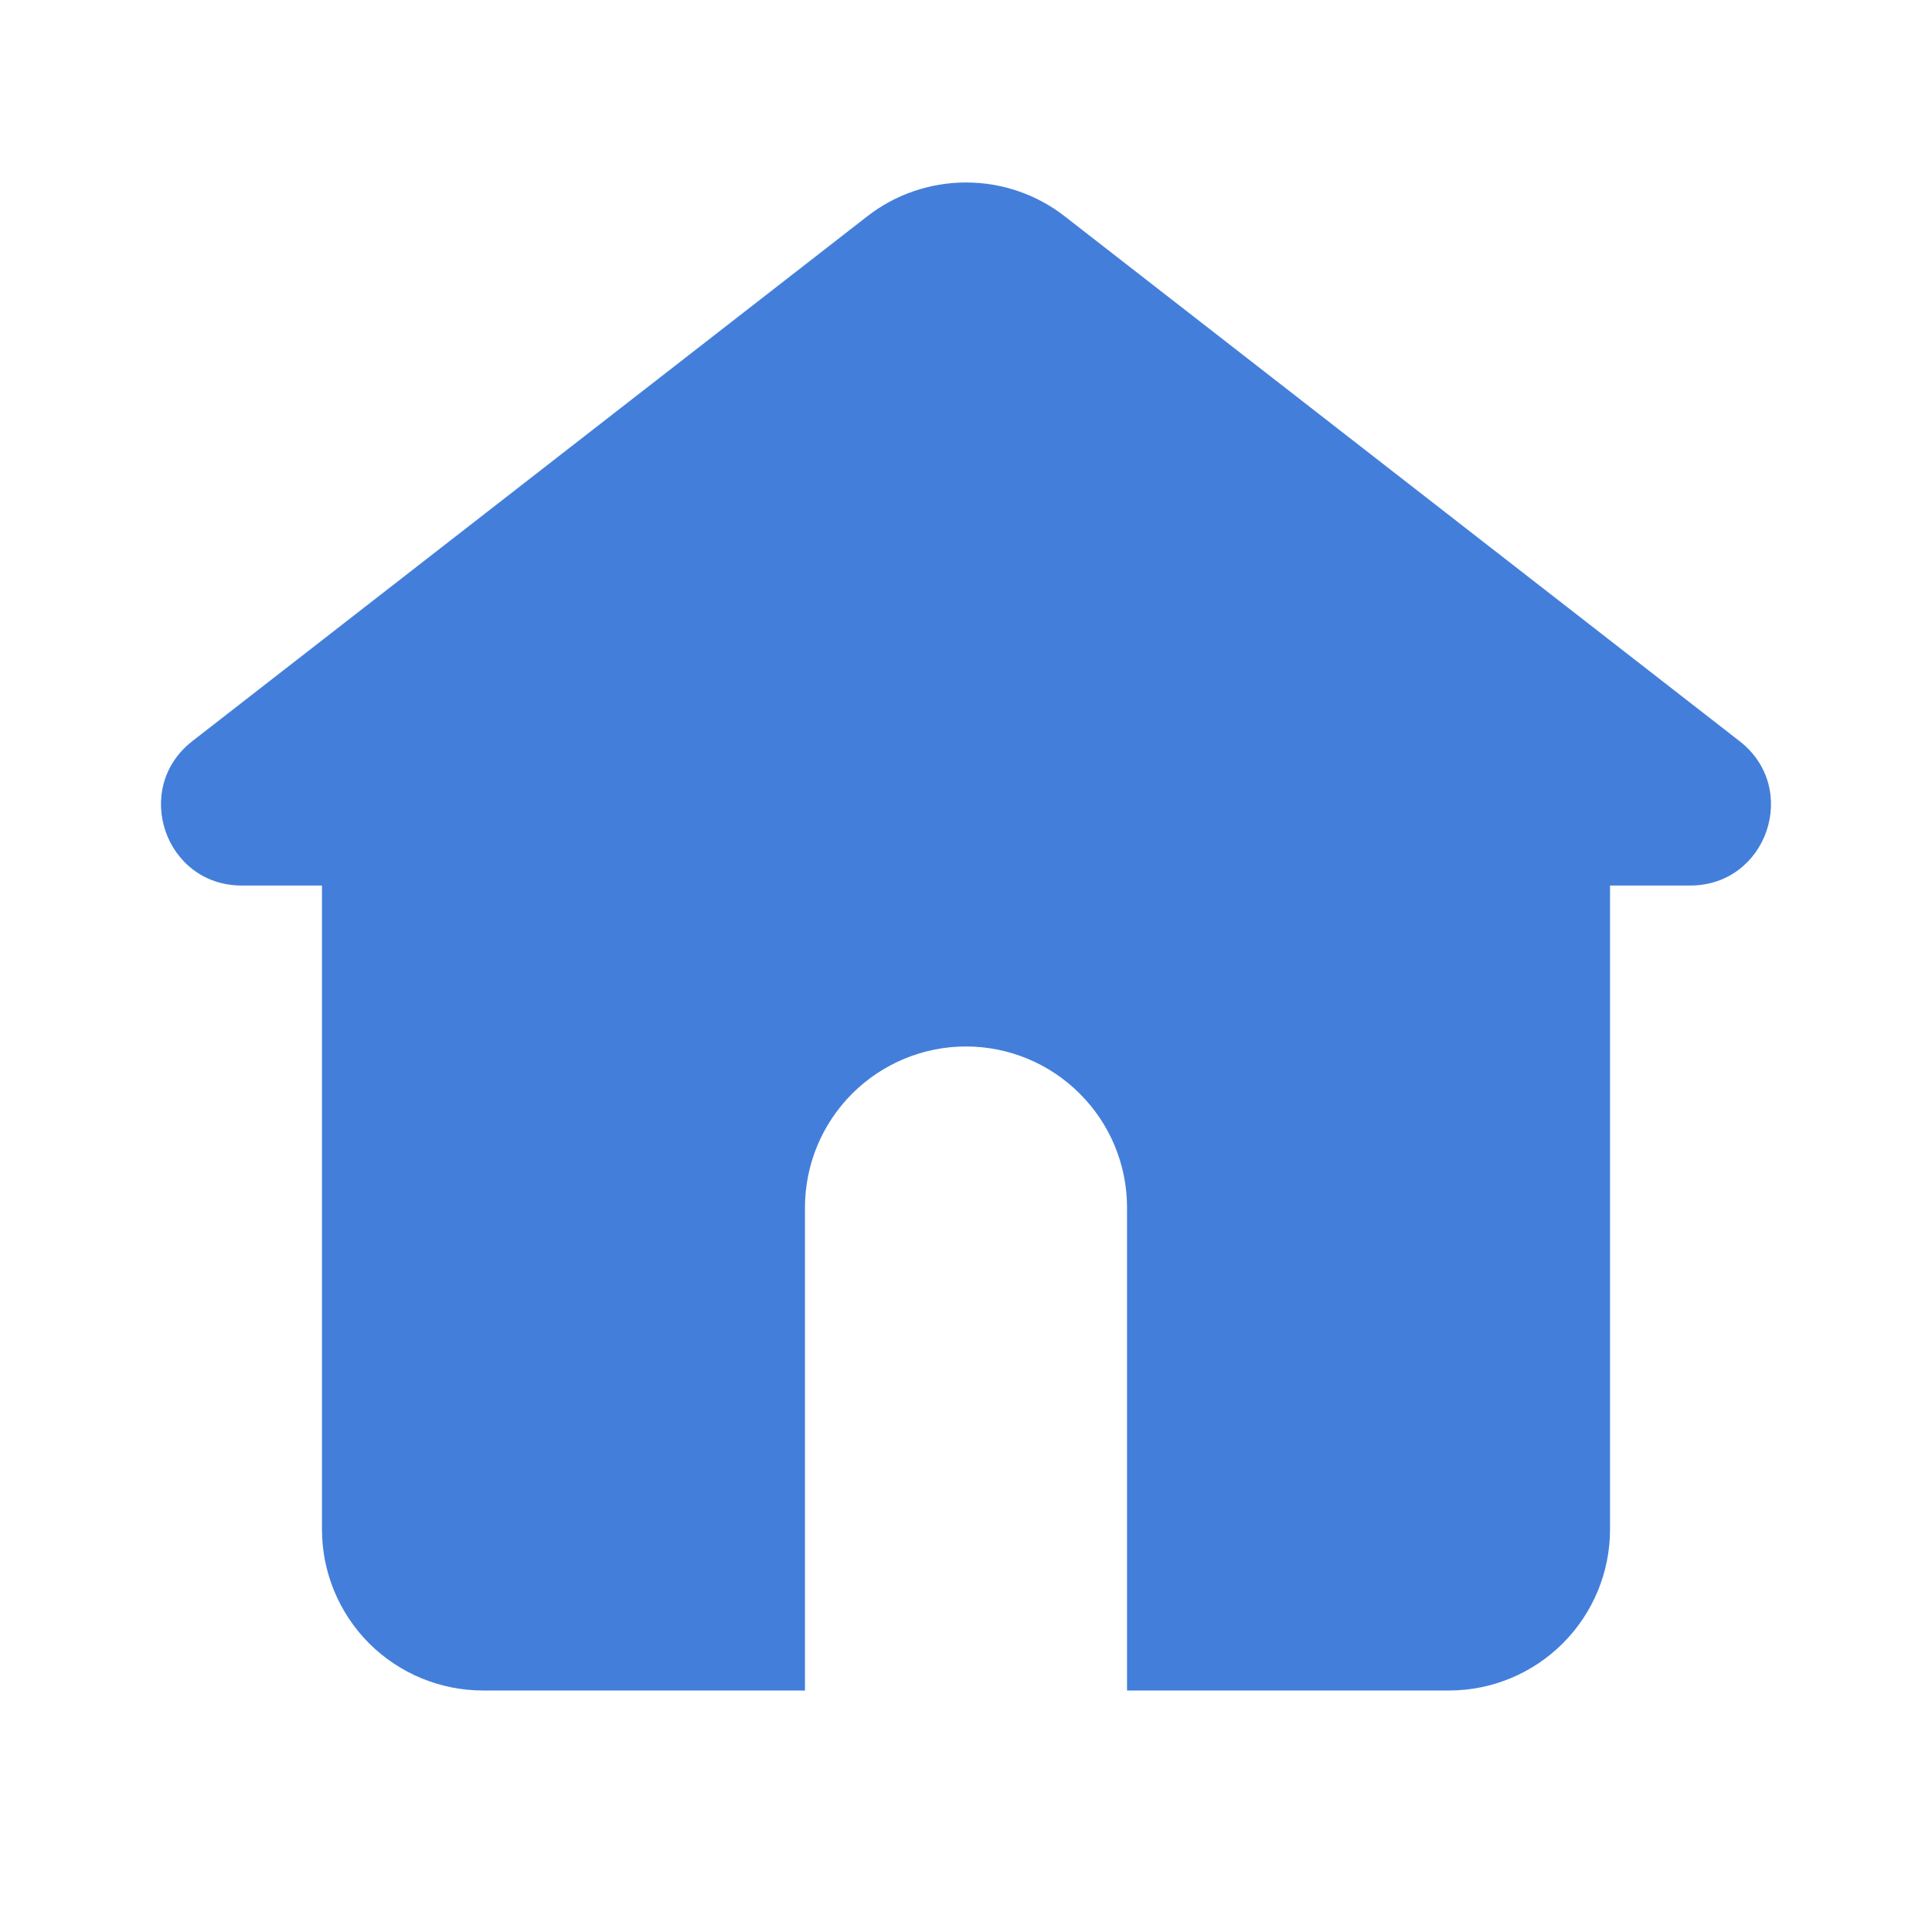 <svg width="20" height="20" viewBox="0 0 20 20" fill="none" xmlns="http://www.w3.org/2000/svg">
<g id="house2" clip-path="url(#clip0_745_27617)">
<g id="Group">
<path id="Vector" d="M11.023 2.24C10.731 2.012 10.371 1.889 10 1.889C9.629 1.889 9.269 2.012 8.977 2.24L1.99 7.673C1.363 8.163 1.708 9.167 2.502 9.167H3.333V15.833C3.333 16.275 3.509 16.699 3.821 17.012C4.134 17.324 4.558 17.5 5 17.5H8.333V12.5C8.333 12.058 8.509 11.634 8.821 11.322C9.134 11.009 9.558 10.833 10 10.833C10.442 10.833 10.866 11.009 11.178 11.322C11.491 11.634 11.667 12.058 11.667 12.5V17.5H15C15.442 17.5 15.866 17.324 16.178 17.012C16.491 16.699 16.667 16.275 16.667 15.833V9.167H17.497C18.291 9.167 18.637 8.163 18.01 7.674L11.023 2.24Z" fill="#437FDA"/>
</g>
</g>
<defs>
<clipPath id="clip0_745_27617">
<rect width="20" height="20" fill="white"/>
</clipPath>
</defs>
</svg>
